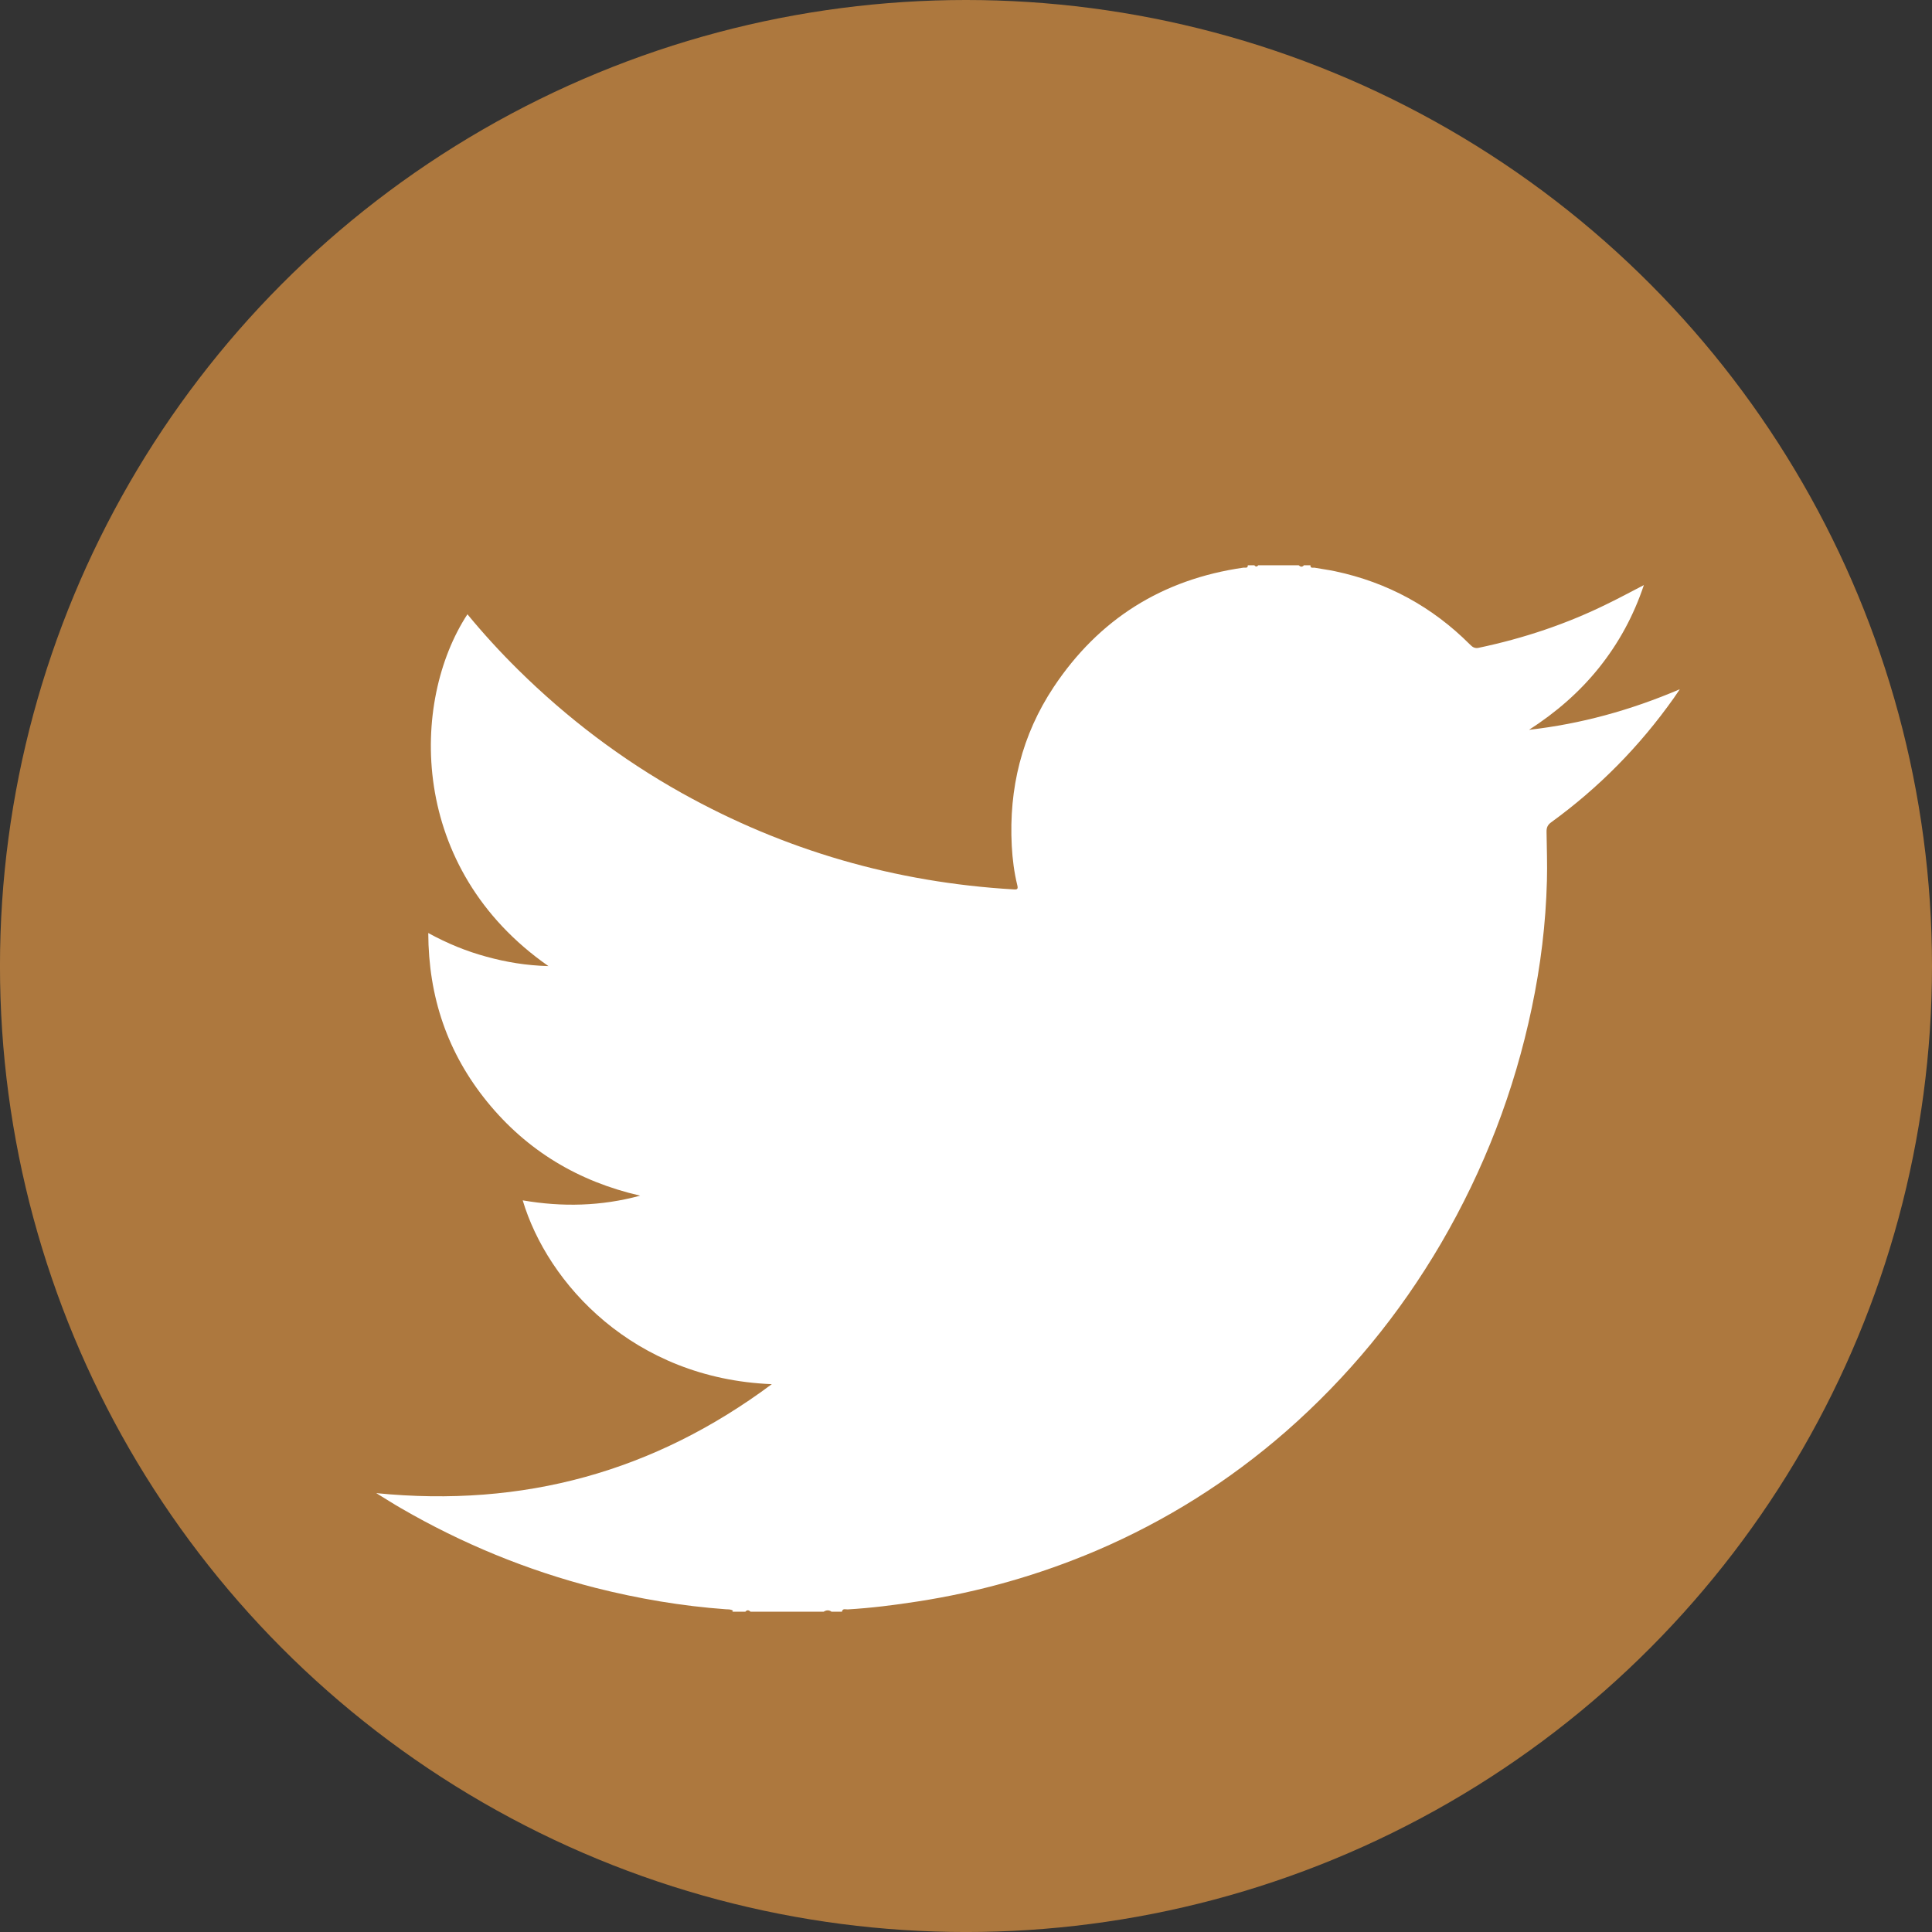 <?xml version="1.0" encoding="utf-8"?>
<!-- Generator: Adobe Illustrator 16.0.0, SVG Export Plug-In . SVG Version: 6.00 Build 0)  -->
<!DOCTYPE svg PUBLIC "-//W3C//DTD SVG 1.1//EN" "http://www.w3.org/Graphics/SVG/1.1/DTD/svg11.dtd">
<svg version="1.1" id="Capa_1" xmlns="http://www.w3.org/2000/svg" xmlns:xlink="http://www.w3.org/1999/xlink" x="0px" y="0px"
	 width="86.451px" height="86.451px" viewBox="0 0 86.451 86.451" enable-background="new 0 0 86.451 86.451" xml:space="preserve">
<rect x="0" y="0" width="86.451" height="86.451" fill="#333333" stroke="none"/>
<g>
	<g>
		<circle fill="#AD783E" cx="43.225" cy="43.226" r="43.226"/>
	</g>
	<path fill-rule="evenodd" clip-rule="evenodd" fill="#FFFFFF" d="M56.305,25.294c0.603,0,1.205,0,1.808,0
		c0.078,0.073,0.156,0.094,0.233,0c0.098,0,0.195,0,0.292,0c-0.007,0.156,0.125,0.097,0.191,0.11
		c0.304,0.057,0.617,0.094,0.917,0.159c2.339,0.496,4.347,1.593,6.029,3.276c0.113,0.115,0.211,0.187,0.397,0.147
		c2.01-0.423,3.939-1.067,5.776-1.977c0.527-0.255,1.038-0.533,1.61-0.828c-0.463,1.38-1.124,2.591-2,3.689
		c-0.883,1.104-1.943,2.019-3.138,2.787c2.319-0.264,4.532-0.871,6.746-1.815c-0.125,0.182-0.192,0.283-0.265,0.389
		c-1.521,2.149-3.346,4.008-5.488,5.563c-0.161,0.116-0.213,0.238-0.21,0.426c0.009,0.729,0.038,1.459,0.017,2.186
		c-0.049,1.919-0.282,3.81-0.676,5.684c-0.78,3.727-2.137,7.246-4.063,10.548c-1.858,3.174-4.164,5.986-6.946,8.422
		C55,66.271,52.18,68.049,49.073,69.38c-2.573,1.096-5.247,1.856-8.019,2.282c-1.039,0.162-2.079,0.293-3.124,0.354
		c-0.083,0.006-0.226-0.062-0.256,0.103c-0.155,0-0.311,0-0.466,0c-0.116-0.088-0.235-0.074-0.352,0c-1.089,0-2.179,0-3.27,0
		c-0.078-0.074-0.155-0.094-0.233,0c-0.194,0-0.391,0-0.585,0c0.004-0.008,0.013-0.017,0.018-0.022s0.012-0.022,0.012-0.022
		c-0.092-0.071-0.204-0.058-0.307-0.065c-1.98-0.142-3.93-0.475-5.85-0.96c-3.067-0.786-5.966-1.98-8.697-3.562
		c-0.35-0.201-0.691-0.422-1.108-0.675c6.588,0.655,12.437-0.957,17.7-4.876c-6.186-0.248-10.036-4.5-11.146-8.225
		c1.77,0.304,3.517,0.264,5.255-0.21c-2.765-0.633-5.064-2.013-6.841-4.195c-1.783-2.191-2.631-4.7-2.64-7.557
		c0.857,0.469,1.704,0.815,2.591,1.056c0.896,0.248,1.804,0.398,2.787,0.424c-6.271-4.369-6.187-11.826-3.626-15.743
		c0.715,0.868,1.471,1.694,2.268,2.481c2.19,2.162,4.628,4.01,7.324,5.518c4.612,2.574,9.567,4.003,14.854,4.312
		c0.155,0.012,0.202-0.014,0.159-0.187c-0.142-0.577-0.216-1.17-0.248-1.766c-0.134-2.563,0.448-4.953,1.878-7.104
		c2.014-3.028,4.848-4.819,8.492-5.341c0.064-0.009,0.196,0.048,0.193-0.105c0.095,0,0.194,0,0.292,0
		C56.187,25.367,56.245,25.367,56.305,25.294z"/>
</g>
</svg>
